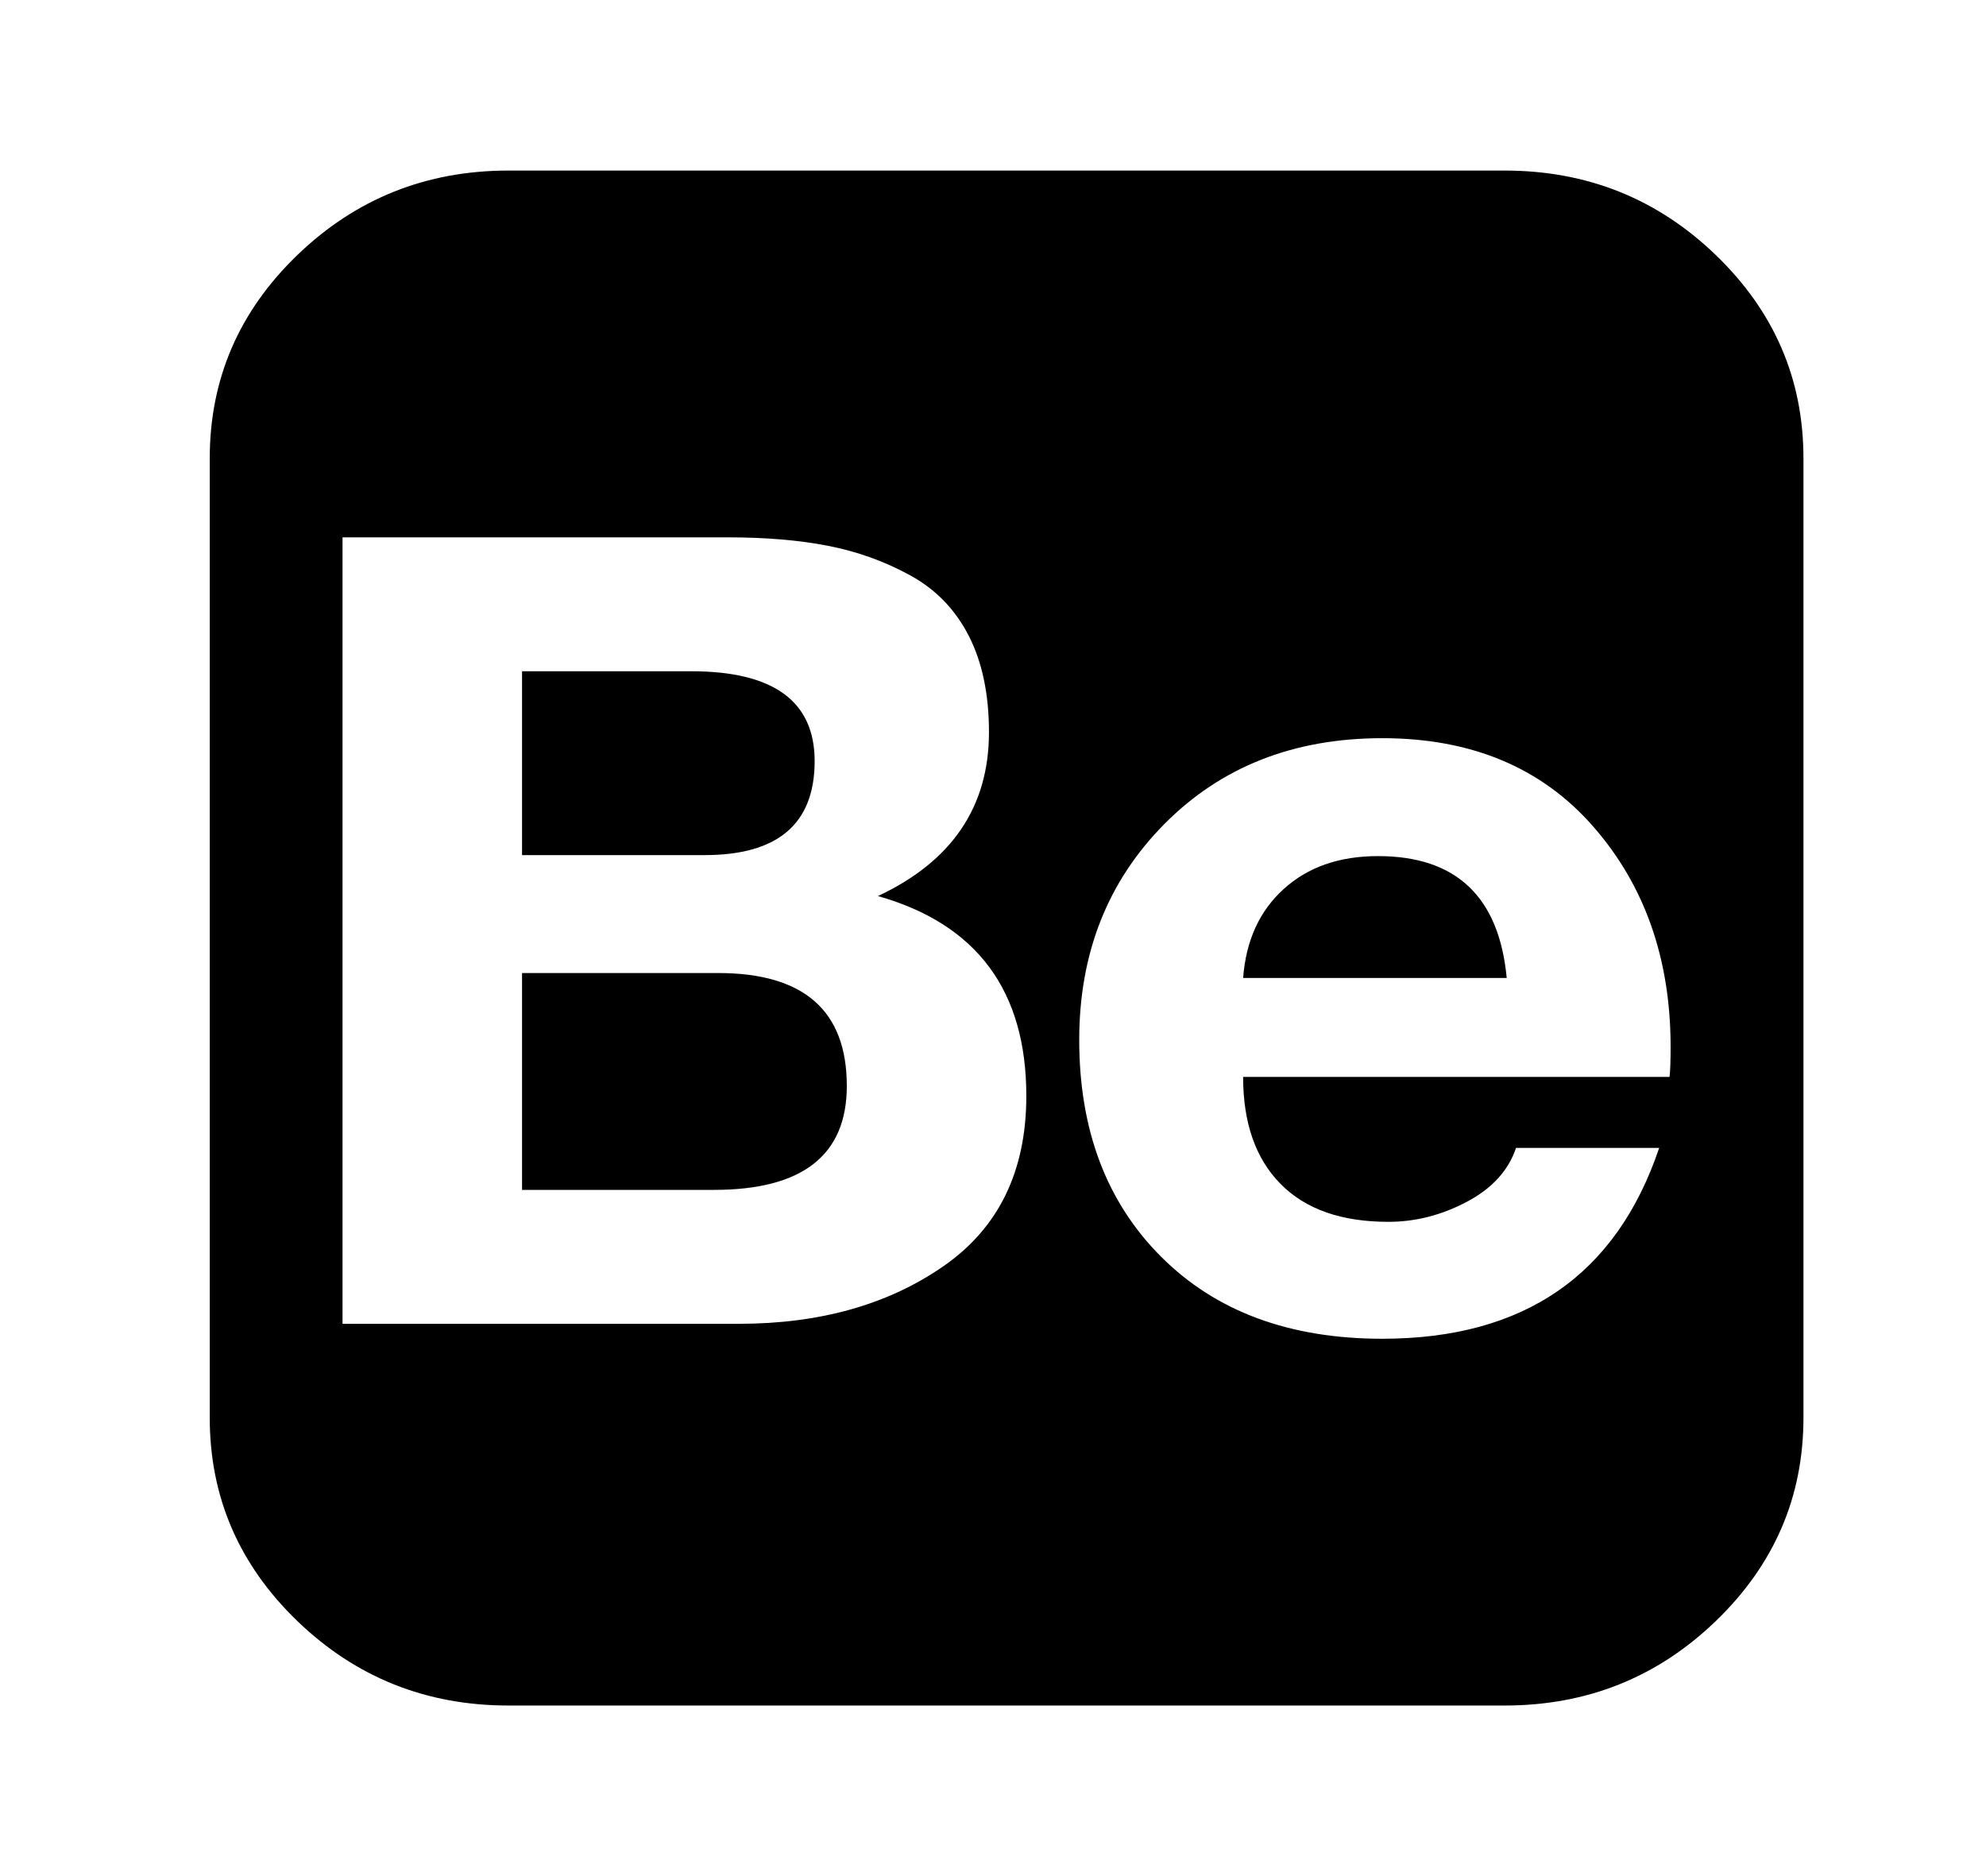 <svg width="36" height="34" viewBox="0 0 36 34" fill="none" xmlns="http://www.w3.org/2000/svg">
<path d="M27.274 3.091C28.766 3.091 30.042 3.601 31.101 4.621C32.161 5.642 32.691 6.87 32.691 8.307V25.693C32.691 27.13 32.161 28.358 31.101 29.379C30.042 30.399 28.766 30.909 27.274 30.909H9.218C7.726 30.909 6.451 30.399 5.391 29.379C4.332 28.358 3.802 27.13 3.802 25.693V8.307C3.802 6.87 4.332 5.642 5.391 4.621C6.451 3.601 7.726 3.091 9.218 3.091H27.274ZM13.187 9.738H6.209V23.991H13.394C14.861 23.991 16.096 23.644 17.099 22.949C18.102 22.255 18.604 21.226 18.604 19.861C18.604 17.954 17.707 16.747 15.914 16.239C17.256 15.611 17.927 14.621 17.927 13.269C17.927 12.581 17.804 11.998 17.56 11.521C17.315 11.045 16.961 10.679 16.497 10.426C16.033 10.172 15.538 9.994 15.011 9.892C14.485 9.789 13.877 9.738 13.187 9.738ZM12.773 15.497H9.463V12.165H12.529C14.021 12.165 14.767 12.708 14.767 13.794C14.767 14.929 14.102 15.497 12.773 15.497ZM12.942 21.564H9.463V17.634H13.018C14.572 17.634 15.35 18.316 15.35 19.68C15.35 20.936 14.547 21.564 12.942 21.564ZM25.168 22.143C24.315 22.143 23.663 21.914 23.212 21.455C22.76 20.997 22.534 20.351 22.534 19.517H30.264C30.277 19.397 30.283 19.216 30.283 18.974C30.283 17.38 29.816 16.049 28.882 14.981C27.948 13.912 26.672 13.378 25.055 13.378C23.45 13.378 22.133 13.897 21.105 14.935C20.077 15.974 19.563 17.278 19.563 18.847C19.563 20.477 20.058 21.787 21.049 22.777C22.039 23.767 23.375 24.262 25.055 24.262C27.625 24.262 29.299 23.109 30.076 20.803H27.481C27.343 21.214 27.045 21.54 26.587 21.781C26.13 22.023 25.657 22.143 25.168 22.143ZM24.979 15.515C26.396 15.515 27.174 16.252 27.312 17.724H22.534C22.585 17.048 22.829 16.511 23.268 16.113C23.707 15.714 24.277 15.515 24.979 15.515ZM21.933 10.697H27.932V12.092H21.933V10.697Z" fill="black"/>
</svg>

